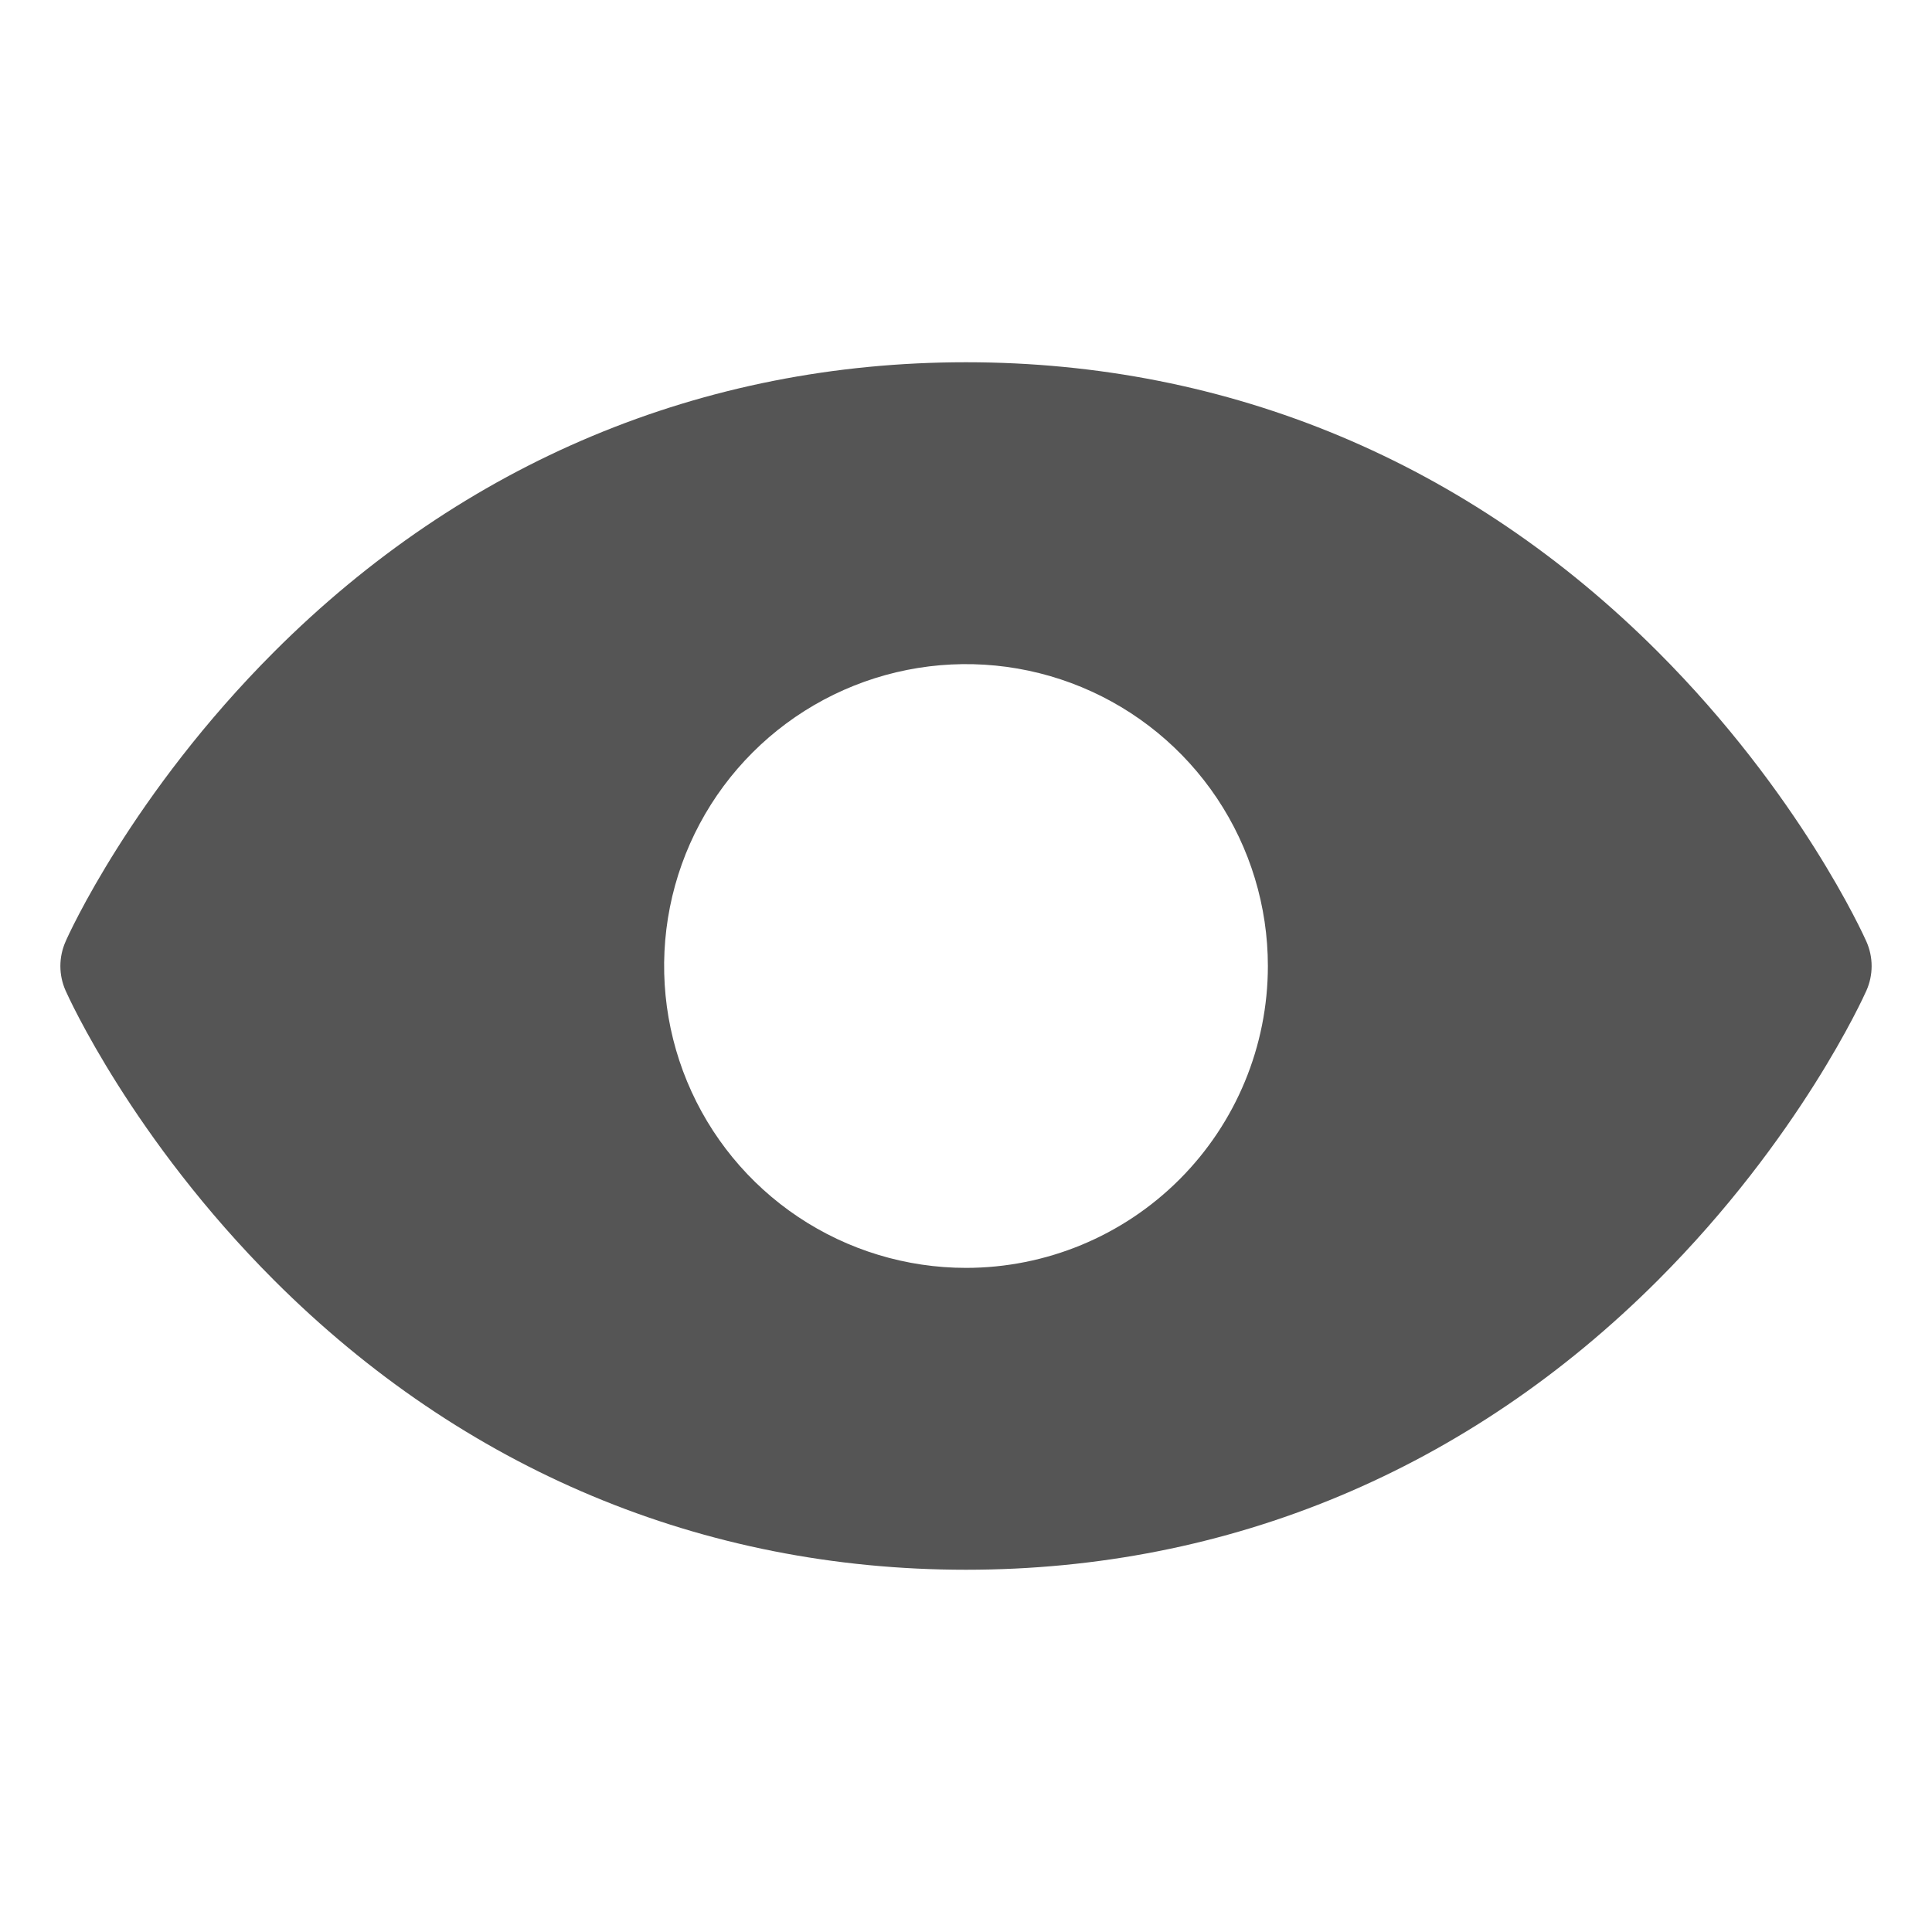 <svg width="256" height="256" viewBox="0 0 256 256" fill="none" xmlns="http://www.w3.org/2000/svg">
<path d="M247.31 124.76C246.96 123.97 238.49 105.18 219.66 86.35C194.57 61.26 162.88 48 128 48C93.12 48 61.43 61.26 36.34 86.35C17.51 105.18 9 124 8.69 124.76C8.235 125.783 8 126.89 8 128.01C8 129.13 8.235 130.237 8.69 131.26C9.04 132.05 17.51 150.83 36.34 169.66C61.43 194.74 93.12 208 128 208C162.88 208 194.57 194.74 219.66 169.66C238.49 150.83 246.96 132.05 247.31 131.26C247.765 130.237 248 129.13 248 128.01C248 126.89 247.765 125.783 247.31 124.76ZM128 168C120.089 168 112.355 165.654 105.777 161.259C99.199 156.864 94.072 150.616 91.045 143.307C88.017 135.998 87.225 127.956 88.769 120.196C90.312 112.437 94.121 105.31 99.716 99.716C105.31 94.122 112.437 90.312 120.196 88.769C127.956 87.225 135.998 88.017 143.307 91.045C150.616 94.072 156.863 99.199 161.259 105.777C165.654 112.355 168 120.089 168 128C168 138.609 163.786 148.783 156.284 156.284C148.783 163.786 138.609 168 128 168Z" fill="#555555"/>
</svg>
